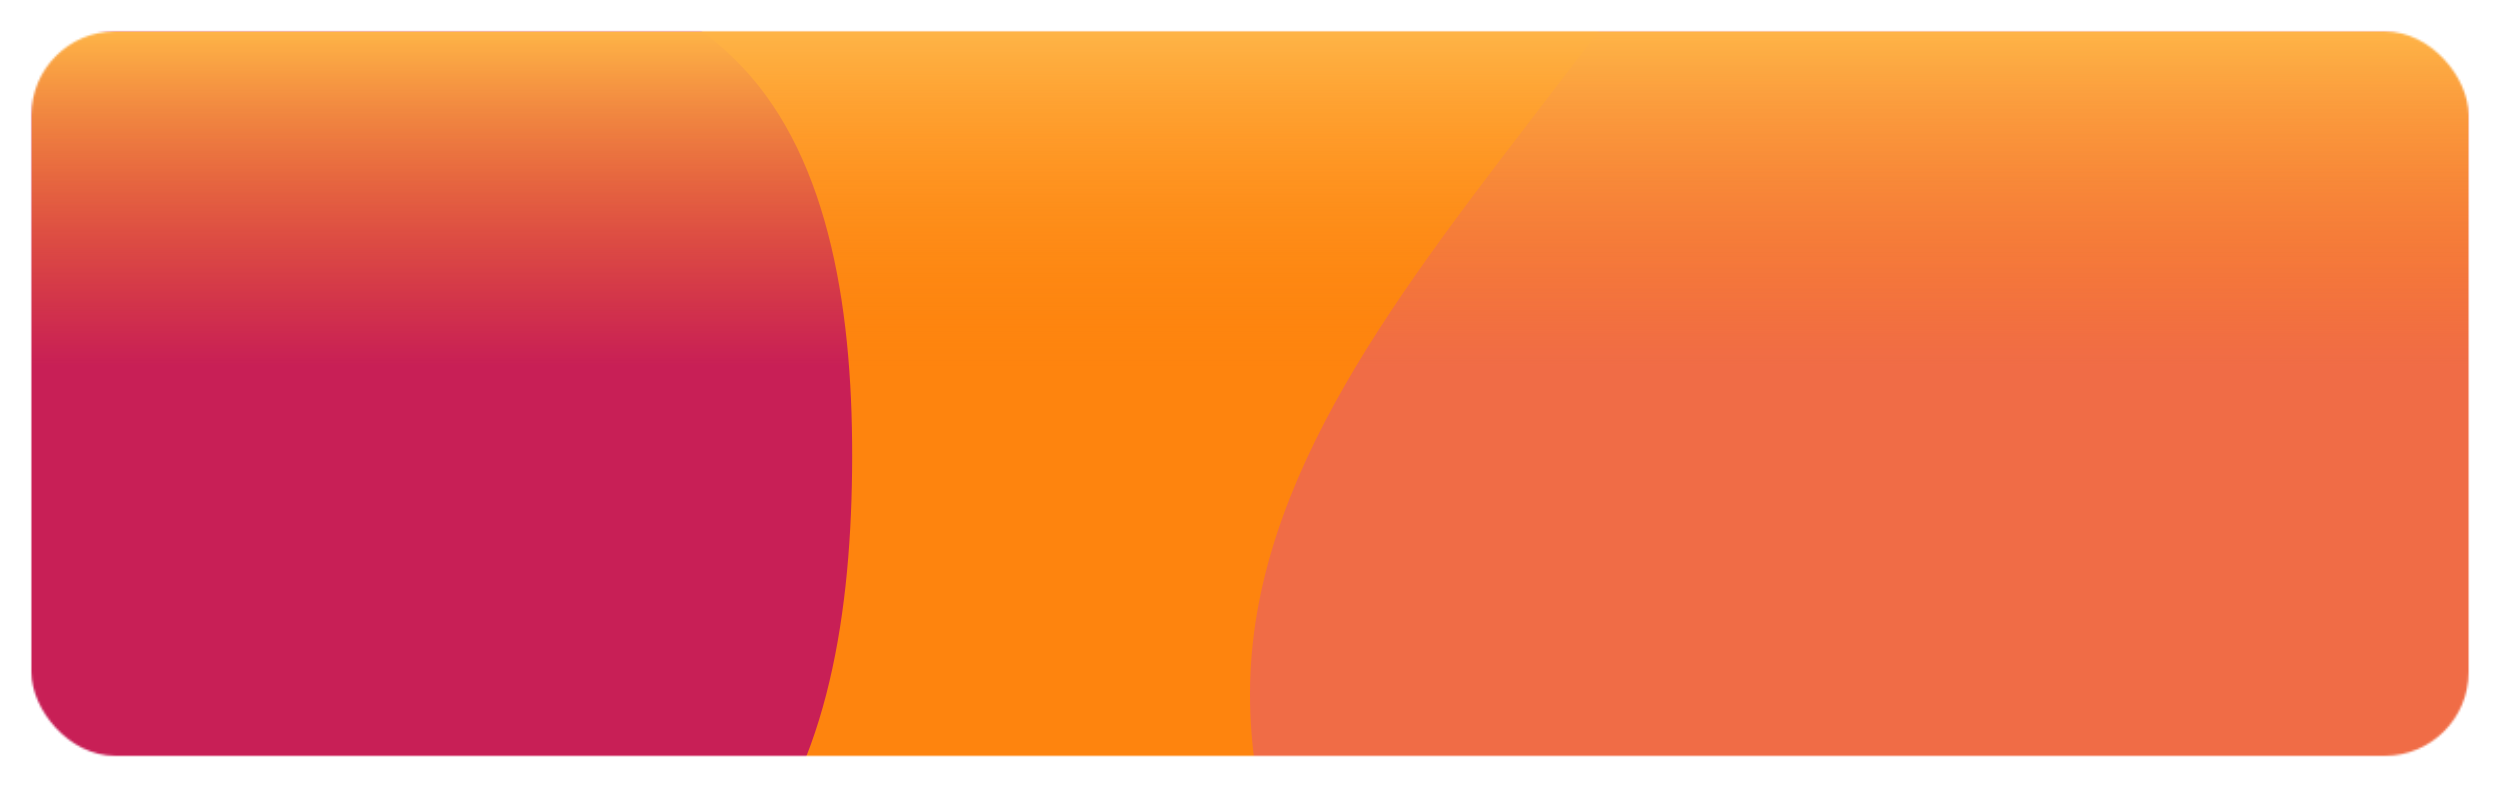 <svg width="1194" height="376" viewBox="0 0 1194 376" fill="none" xmlns="http://www.w3.org/2000/svg">
<g filter="url(#filter0_d)">
<mask id="mask0" mask-type="alpha" maskUnits="userSpaceOnUse" x="15" y="7" width="1164" height="346">
<rect x="15" y="7" width="1164" height="346" rx="40" fill="#FEB447"/>
</mask>
<g mask="url(#mask0)">
<path d="M1043.57 -19.325C1136.74 96.067 1153.05 301.787 1068.16 417.889C983.039 533.991 796.708 560.238 630.95 548.415C464.955 536.592 319.533 486.699 250.014 379.346C180.258 272.23 186.406 107.89 259.236 4.558C331.829 -99.012 471.103 -141.575 625.748 -150.324C780.393 -159.309 950.407 -134.481 1043.57 -19.325Z" fill="#FE840E"/>
<path d="M354.322 23.797C397.056 68.825 407.8 143.307 406.955 217.065C406.11 290.703 393.555 363.616 350.942 409.247C308.329 454.878 235.416 473.469 168.297 467.795C101.178 462 39.733 432.183 -6.984 386.552C-53.702 340.8 -85.571 279.355 -91.124 212.357C-96.677 145.359 -75.793 72.808 -29.197 27.781C17.521 -17.368 90.072 -34.872 163.589 -35.958C237.226 -36.924 311.709 -21.351 354.322 23.797Z" fill="#C81F56"/>
<path d="M1218.96 -14.399C1278.85 77.046 1297.18 185.118 1272.07 278.429C1246.96 371.91 1178.42 450.462 1082.56 511.708C986.534 572.954 863.363 616.895 765.98 580.249C668.427 543.603 596.662 426.71 597.001 323.219C597.171 219.897 669.445 129.809 741.549 35.65C813.484 -58.51 885.079 -156.911 971.435 -168.787C1057.96 -180.494 1159.25 -105.844 1218.96 -14.399Z" fill="#F06C46"/>
<rect x="15" y="7" width="1164" height="160" fill="url(#paint0_linear)"/>
</g>
</g>
<defs>
<filter id="filter0_d" x="0" y="0" width="1194" height="376" filterUnits="userSpaceOnUse" color-interpolation-filters="sRGB">
<feFlood flood-opacity="0" result="BackgroundImageFix"/>
<feColorMatrix in="SourceAlpha" type="matrix" values="0 0 0 0 0 0 0 0 0 0 0 0 0 0 0 0 0 0 127 0"/>
<feOffset dy="8"/>
<feGaussianBlur stdDeviation="7.5"/>
<feColorMatrix type="matrix" values="0 0 0 0 0 0 0 0 0 0 0 0 0 0 0 0 0 0 0.1 0"/>
<feBlend mode="normal" in2="BackgroundImageFix" result="effect1_dropShadow"/>
<feBlend mode="normal" in="SourceGraphic" in2="effect1_dropShadow" result="shape"/>
</filter>
<linearGradient id="paint0_linear" x1="597" y1="7" x2="597" y2="167" gradientUnits="userSpaceOnUse">
<stop stop-color="#FEB447"/>
<stop offset="1" stop-color="#FE840E" stop-opacity="0"/>
</linearGradient>
</defs>
</svg>
